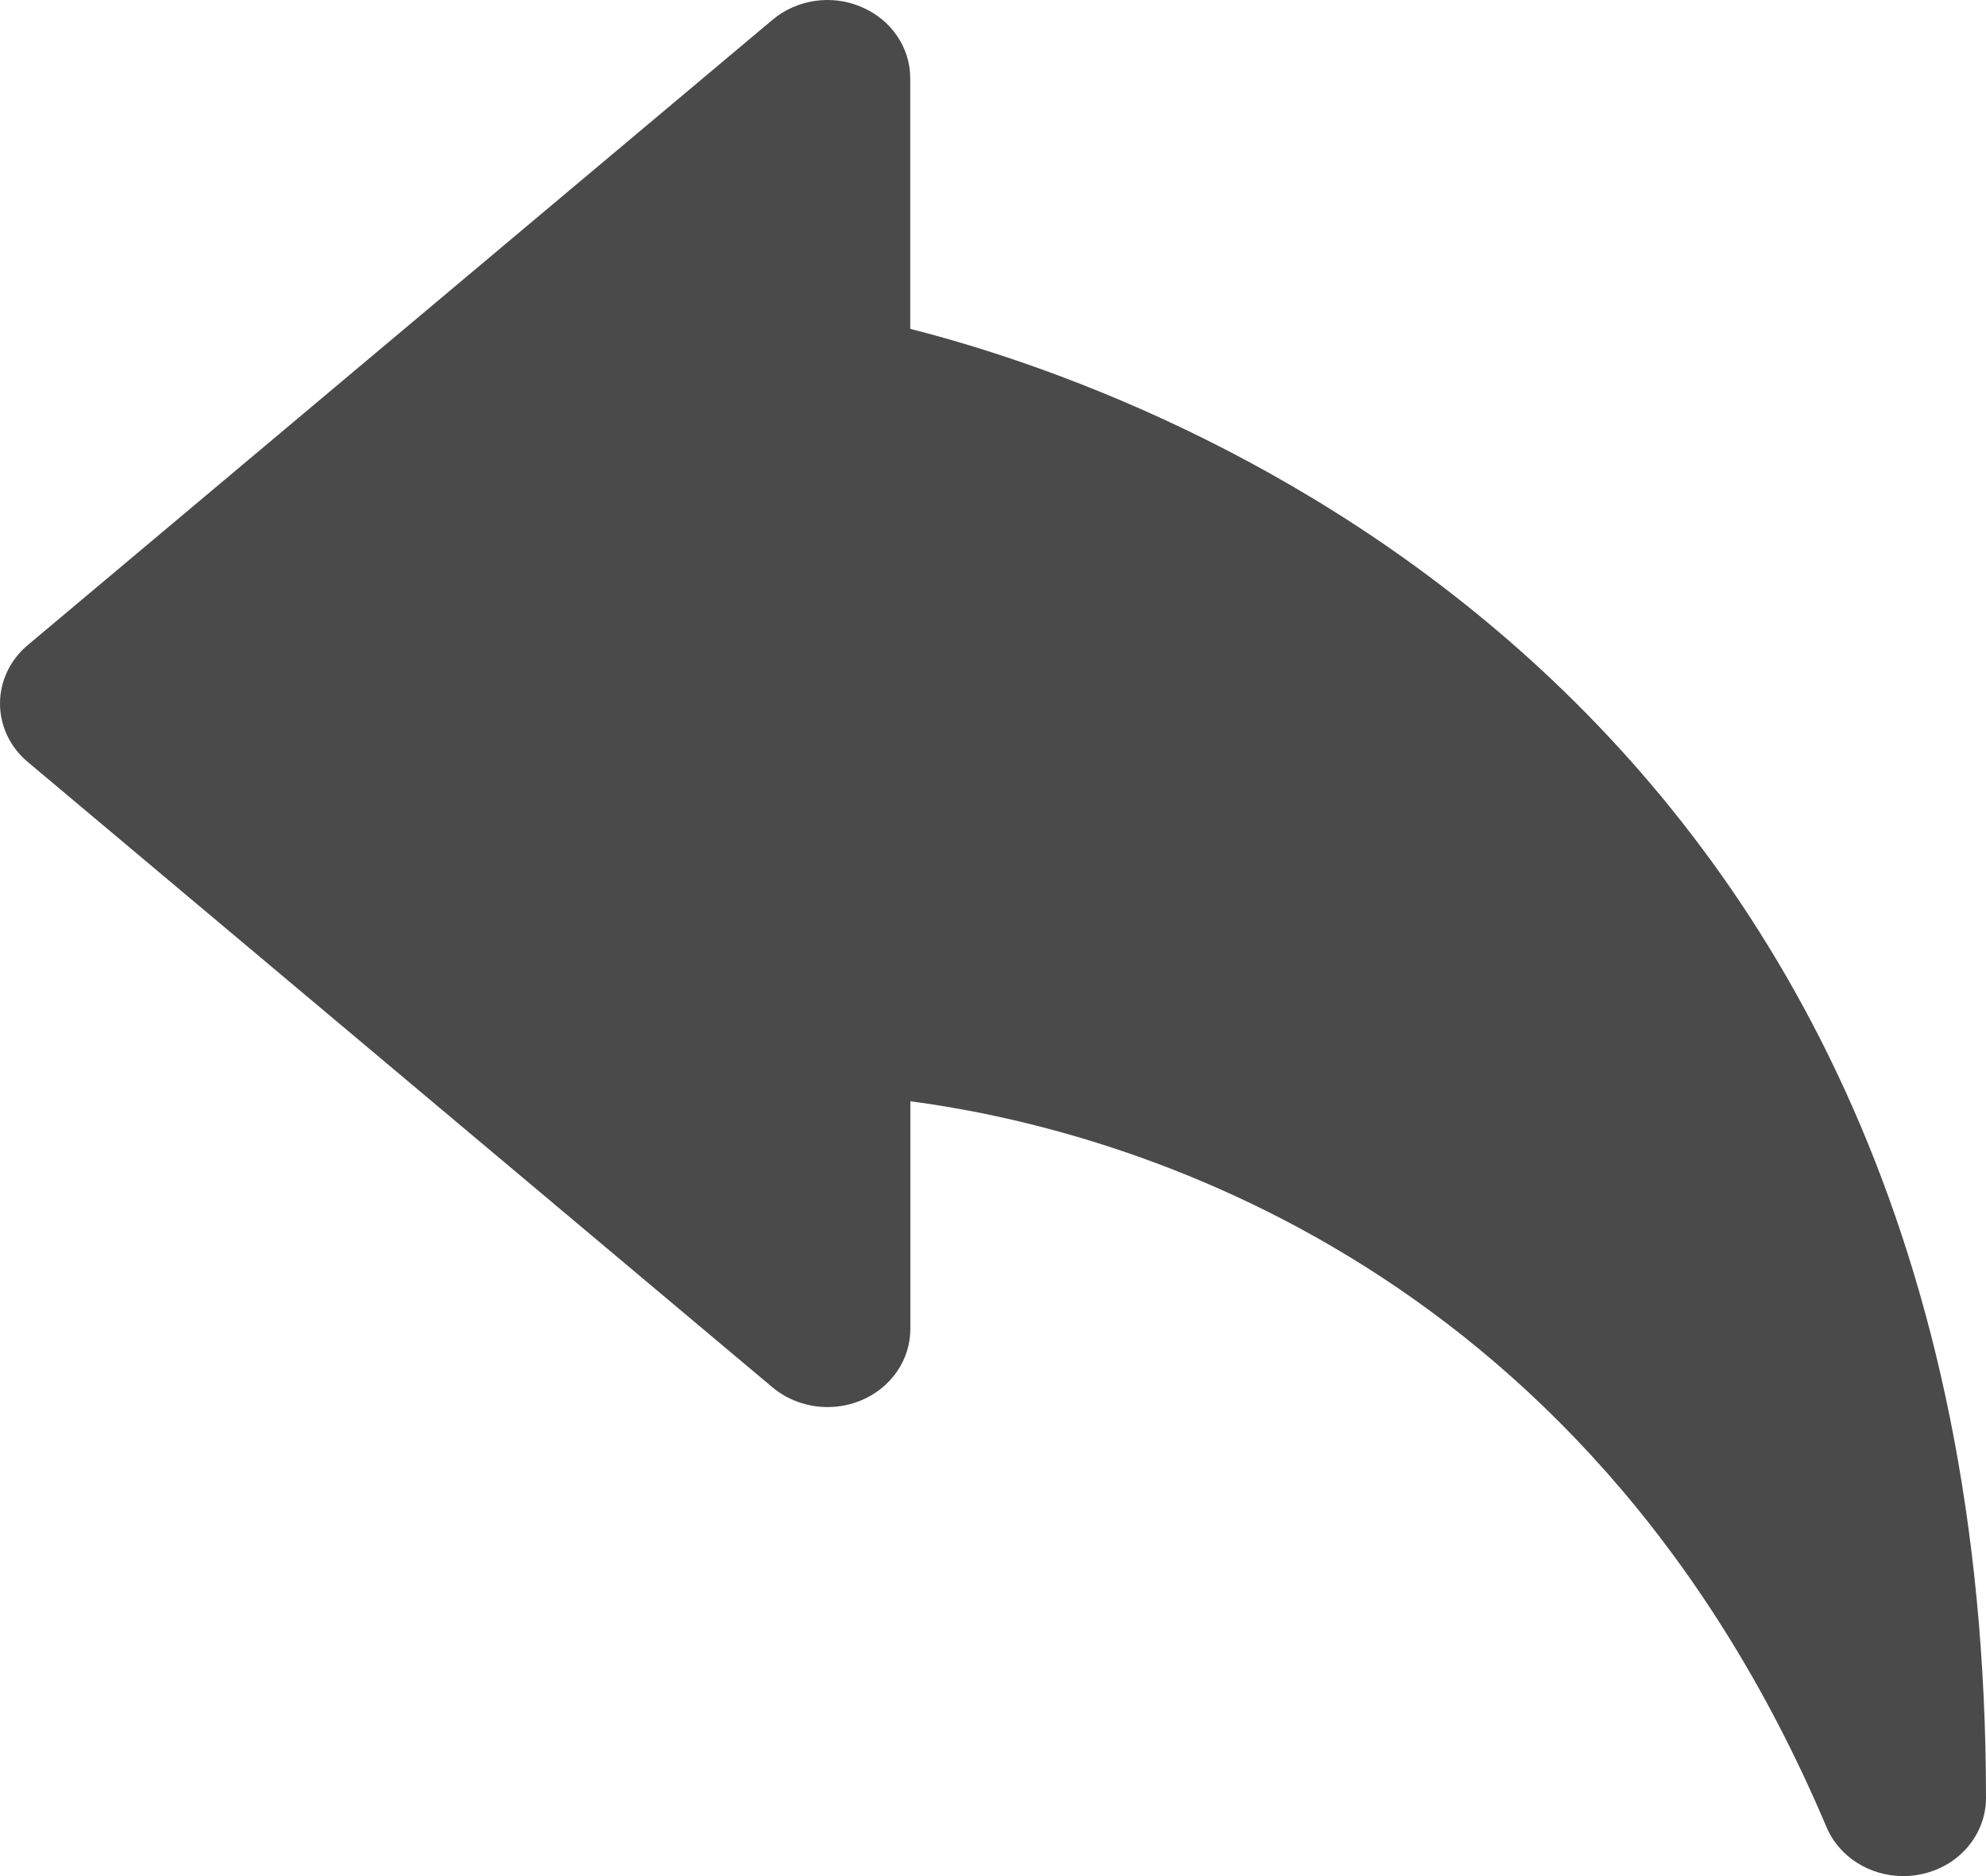 <svg width="18" height="17" viewBox="0 0 18 17" fill="none" xmlns="http://www.w3.org/2000/svg">
<path d="M0.251 5.846L7.001 0.18C7.222 -0.006 7.538 -0.053 7.807 0.063C8.077 0.177 8.25 0.43 8.25 0.709V2.98C10.503 3.551 18 6.209 18 16.292C18 16.631 17.745 16.924 17.392 16.987C17.344 16.996 17.297 17 17.25 17C16.948 17 16.669 16.828 16.554 16.555C14.33 11.304 9.995 10.208 8.251 9.979V12.042C8.251 12.321 8.078 12.574 7.808 12.688C7.708 12.73 7.604 12.75 7.5 12.75C7.32 12.75 7.141 12.688 7.001 12.571L0.251 6.904C0.091 6.77 0 6.577 0 6.375C0 6.173 0.091 5.98 0.251 5.846Z" fill="#4A4A4A"/>
</svg>
